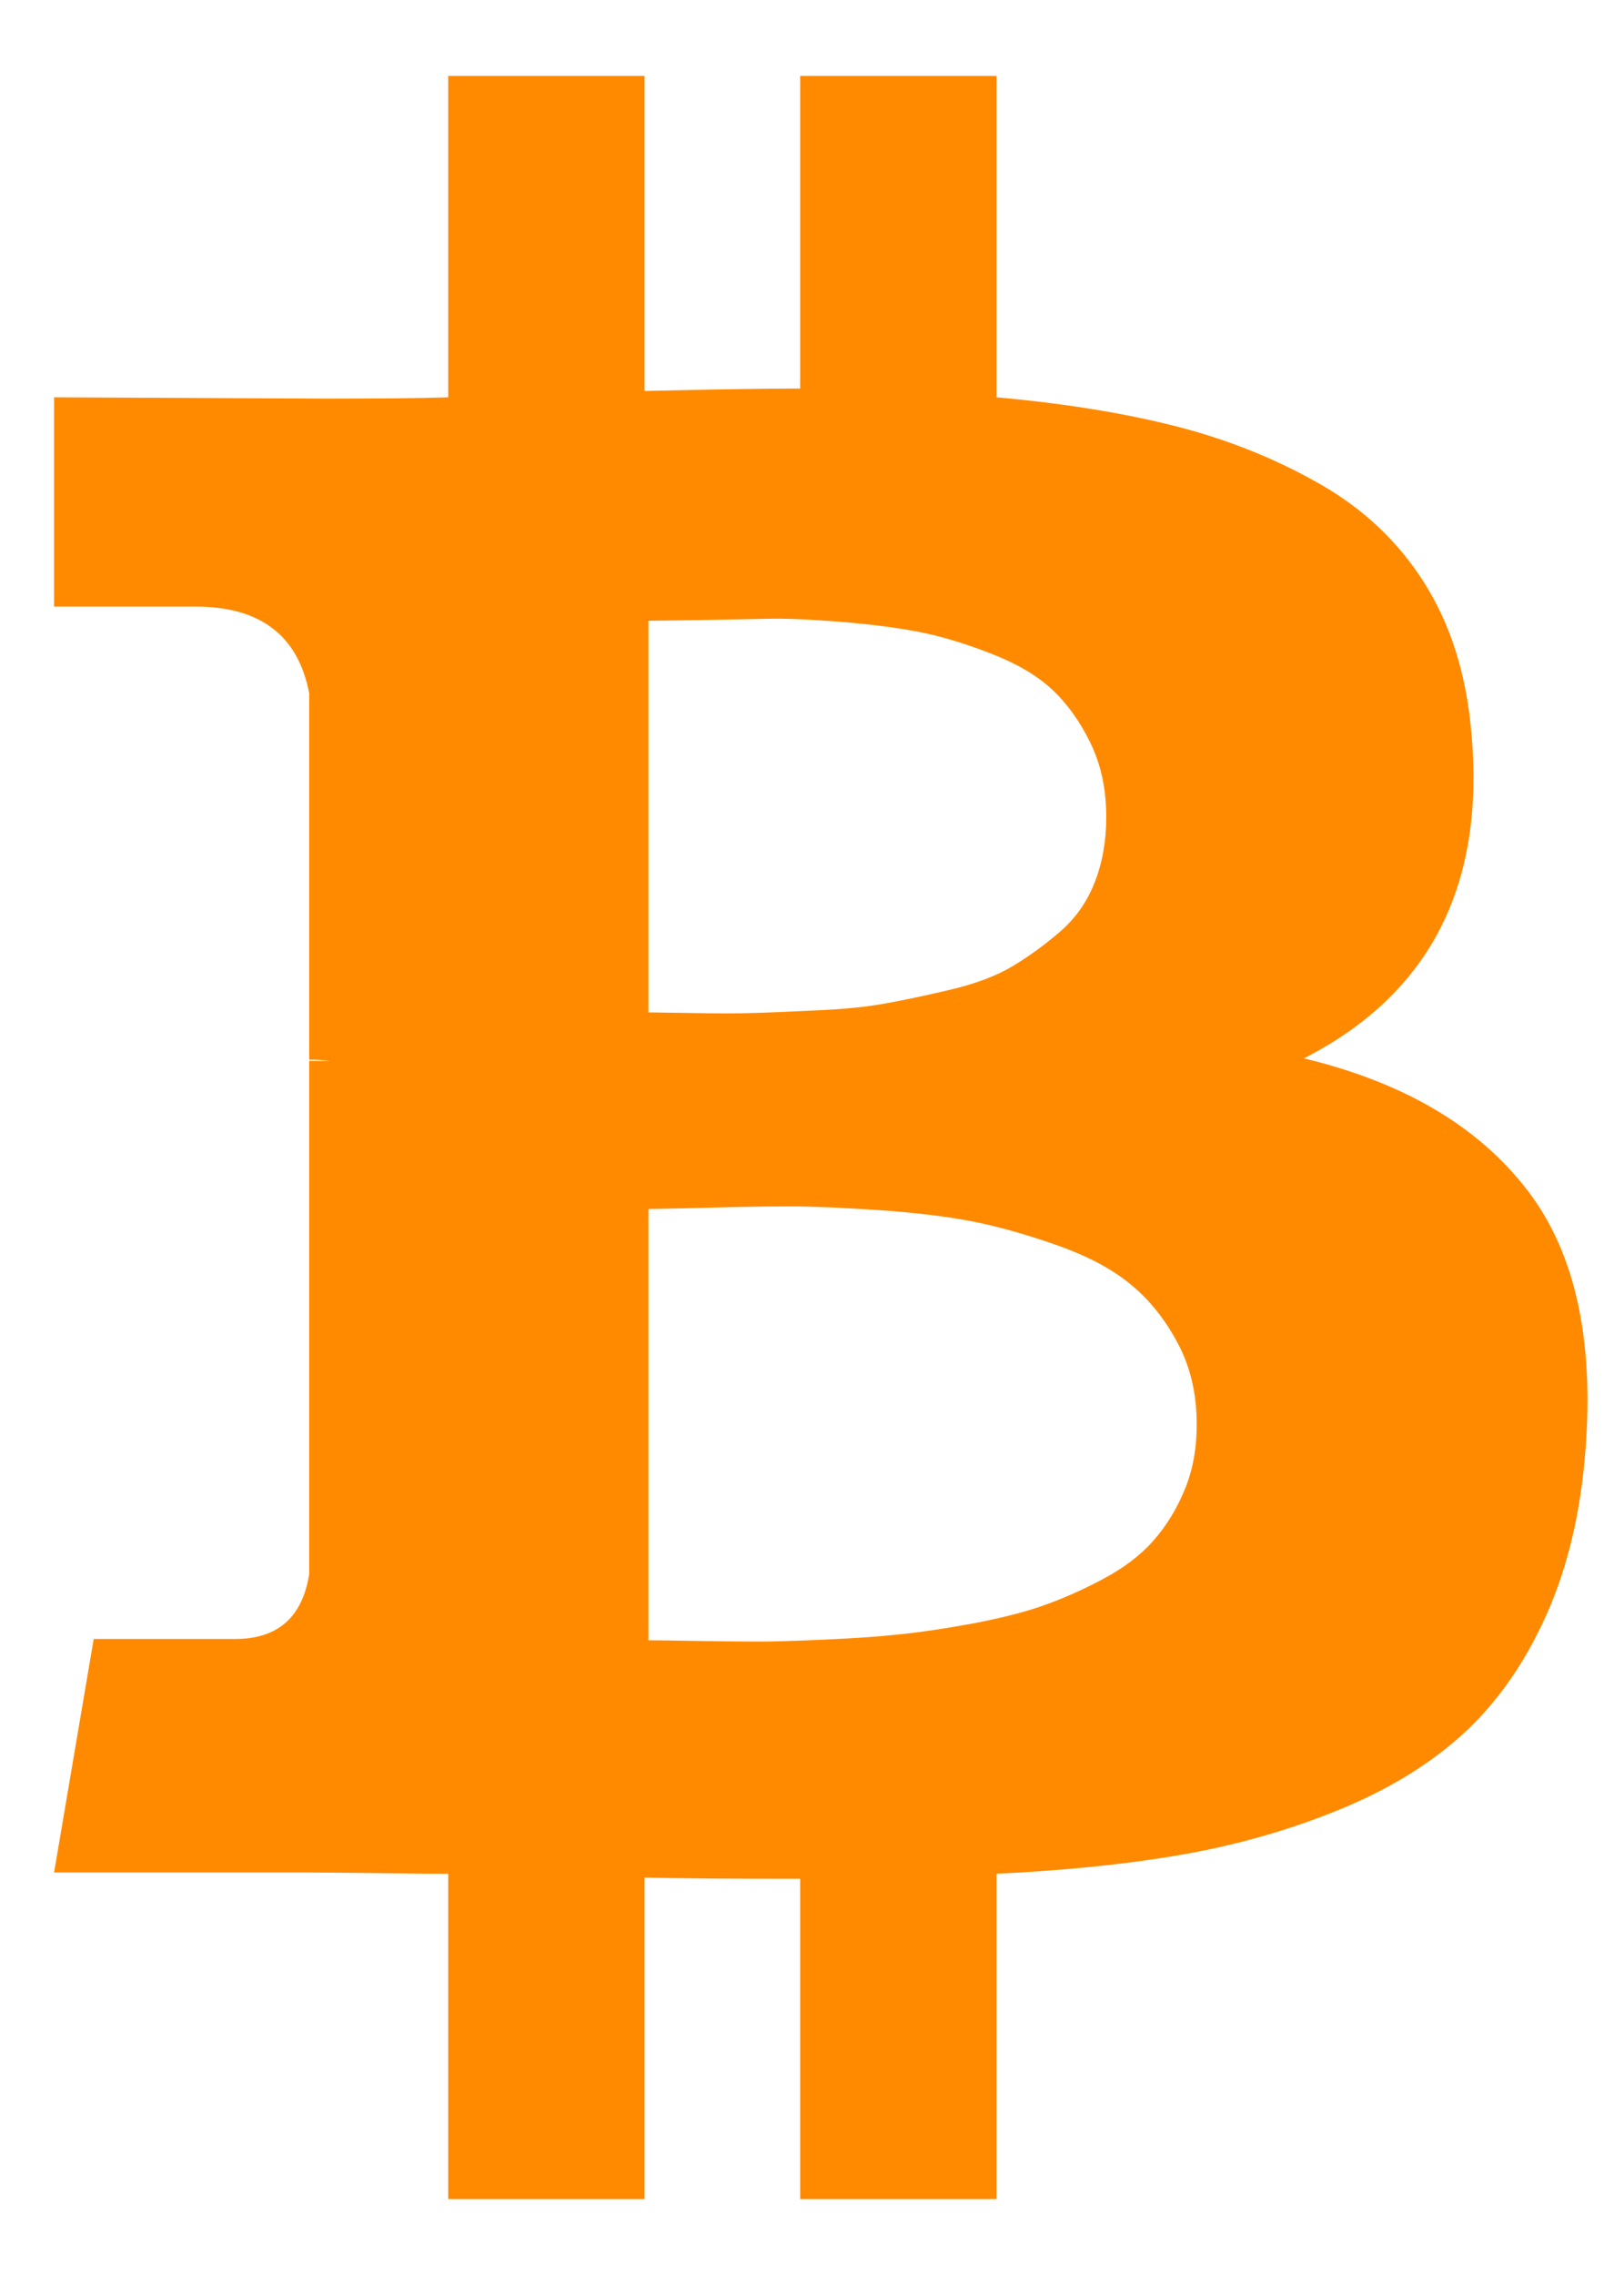 <svg width="10" height="14" viewBox="0 0 10 14" fill="none" xmlns="http://www.w3.org/2000/svg">
<path d="M9.403 7.322C9.1 6.929 8.641 6.66 8.029 6.513C8.809 6.115 9.152 5.44 9.058 4.487C9.026 4.141 8.931 3.842 8.771 3.588C8.611 3.334 8.395 3.13 8.123 2.976C7.851 2.821 7.555 2.703 7.236 2.622C6.916 2.541 6.55 2.482 6.136 2.445V0.467H4.927V2.391C4.718 2.391 4.398 2.396 3.969 2.406V0.467H2.76V2.445C2.587 2.451 2.333 2.453 1.998 2.453L0.333 2.445V3.733H1.205C1.603 3.733 1.836 3.911 1.904 4.267V6.521C1.956 6.521 1.998 6.524 2.029 6.529H1.904V9.686C1.862 9.953 1.71 10.086 1.448 10.086H0.577L0.333 11.523H1.904C2.003 11.523 2.147 11.525 2.336 11.527C2.524 11.53 2.665 11.531 2.76 11.531V13.533H3.969V11.554C4.189 11.56 4.508 11.562 4.927 11.562V13.533H6.136V11.531C6.566 11.51 6.947 11.471 7.279 11.413C7.611 11.355 7.929 11.265 8.233 11.142C8.537 11.019 8.79 10.866 8.995 10.683C9.199 10.5 9.368 10.267 9.501 9.984C9.635 9.701 9.72 9.374 9.756 9.002C9.825 8.275 9.707 7.714 9.403 7.322ZM3.993 3.82C4.029 3.82 4.133 3.818 4.303 3.816C4.473 3.813 4.614 3.81 4.727 3.808C4.839 3.805 4.991 3.812 5.182 3.827C5.373 3.843 5.534 3.864 5.665 3.89C5.796 3.916 5.94 3.959 6.097 4.02C6.254 4.08 6.38 4.153 6.474 4.239C6.568 4.326 6.648 4.436 6.713 4.569C6.779 4.703 6.812 4.856 6.812 5.029C6.812 5.175 6.788 5.309 6.741 5.429C6.694 5.55 6.623 5.65 6.529 5.732C6.435 5.813 6.338 5.884 6.238 5.944C6.139 6.004 6.012 6.052 5.858 6.089C5.703 6.126 5.568 6.154 5.453 6.175C5.338 6.196 5.194 6.211 5.021 6.218C4.849 6.226 4.718 6.232 4.629 6.234C4.54 6.237 4.418 6.237 4.264 6.234C4.109 6.232 4.019 6.23 3.993 6.23V3.819H3.993V3.82ZM7.295 9.167C7.245 9.288 7.181 9.392 7.102 9.481C7.024 9.57 6.92 9.649 6.792 9.717C6.664 9.785 6.539 9.84 6.419 9.882C6.299 9.924 6.153 9.96 5.983 9.992C5.813 10.023 5.664 10.045 5.536 10.058C5.407 10.072 5.254 10.082 5.076 10.09C4.898 10.098 4.759 10.102 4.66 10.102C4.561 10.102 4.435 10.1 4.283 10.098C4.131 10.095 4.034 10.094 3.993 10.094V7.44C4.034 7.44 4.159 7.437 4.366 7.432C4.572 7.426 4.741 7.424 4.872 7.424C5.003 7.424 5.184 7.432 5.414 7.447C5.644 7.463 5.838 7.487 5.995 7.518C6.152 7.549 6.323 7.598 6.509 7.663C6.695 7.729 6.846 7.808 6.961 7.903C7.076 7.997 7.173 8.117 7.251 8.264C7.33 8.41 7.369 8.578 7.369 8.767C7.369 8.913 7.345 9.047 7.295 9.167Z" fill="#FF8A00"/>
</svg>
